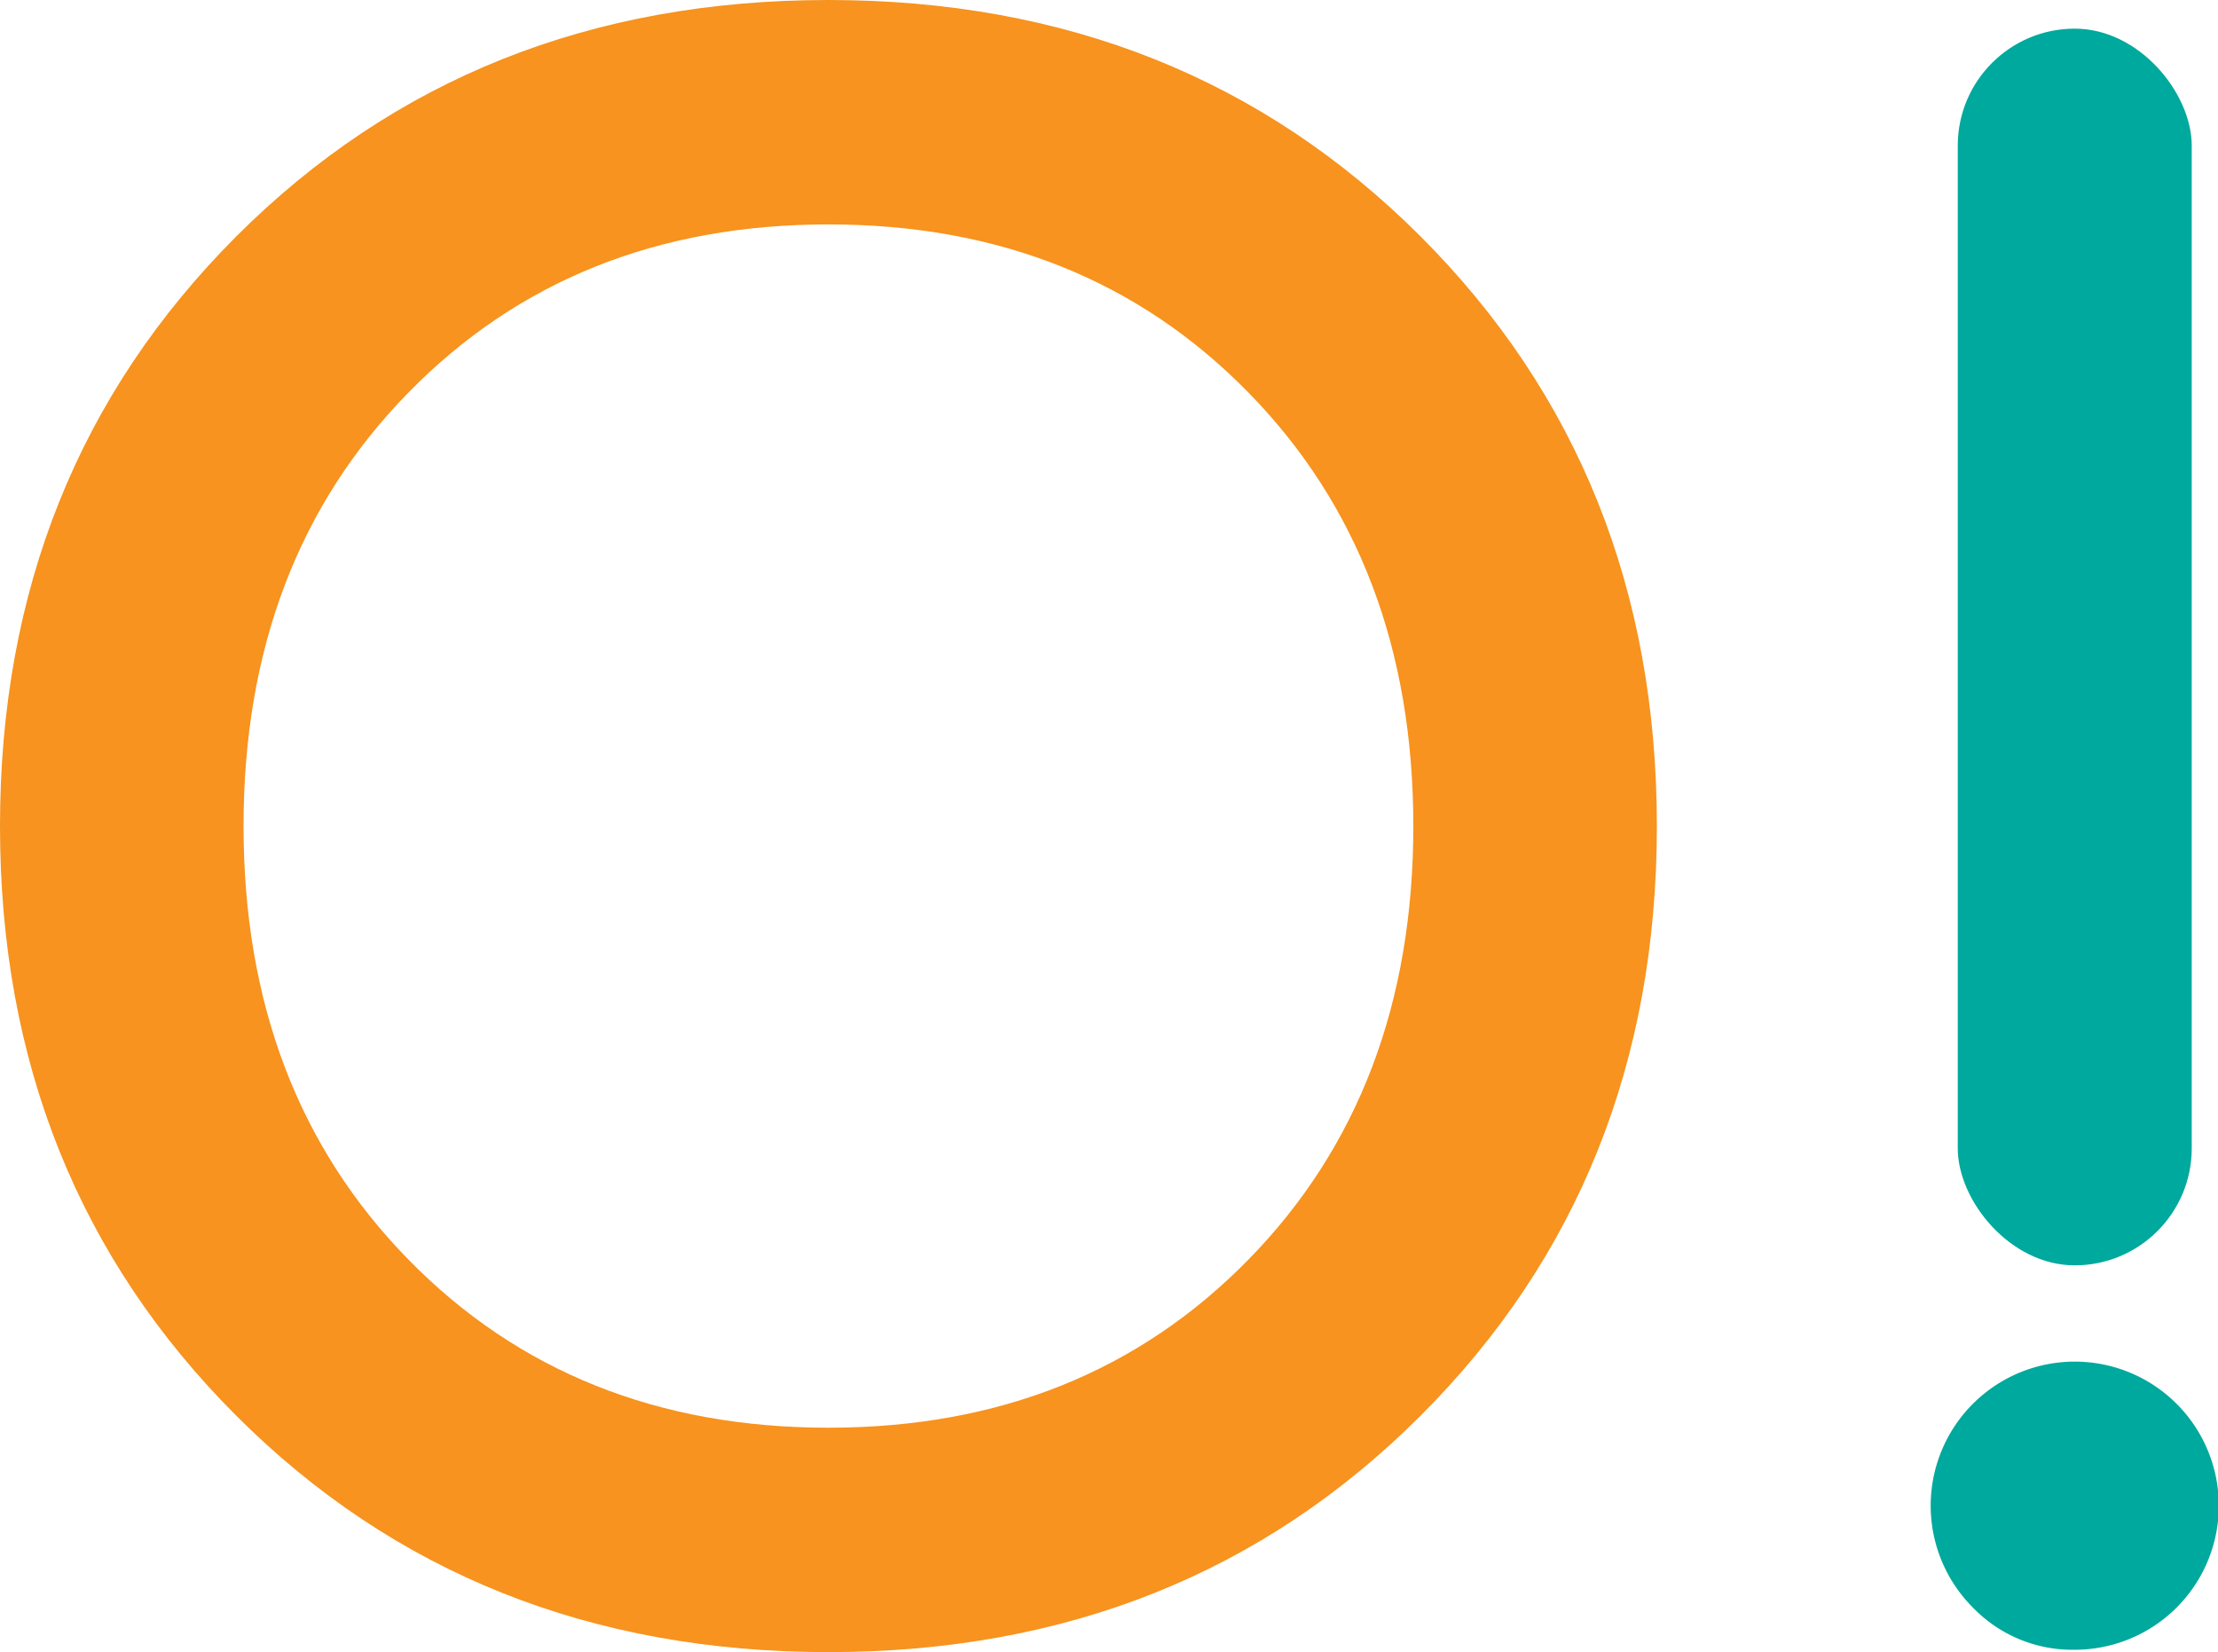 <svg xmlns="http://www.w3.org/2000/svg" viewBox="0 0 821.54 611.93"><defs><style>.cls-1{fill:#00a99d;}.cls-2{fill:#f7931e;}</style></defs><title>Ресурс 2</title><g id="Слой_2" data-name="Слой 2"><g id="Слой_1-2" data-name="Слой 1"><path class="cls-1" d="M730.9,595.57a53.36,53.36,0,1,1,37.58,15.48A51.14,51.14,0,0,1,730.9,595.57Z"/><rect class="cls-1" x="725.15" y="10.61" width="86.66" height="458.06" rx="43.33"/><path class="cls-2" d="M87.54,87.54Q175.09,0,306.85,0t219.3,87.54Q613.7,175.09,613.7,306T526.15,524.39q-87.54,87.54-219.3,87.54T87.54,524.39Q0,436.84,0,306T87.54,87.54Zm63.67,378.92q61,62.35,155.64,62.35t155.64-62.35q61-62.34,61-160.49t-61-160.5q-61-62.35-155.64-62.35T151.21,145.47q-61,62.34-61,160.5T151.21,466.46Z"/></g></g></svg>